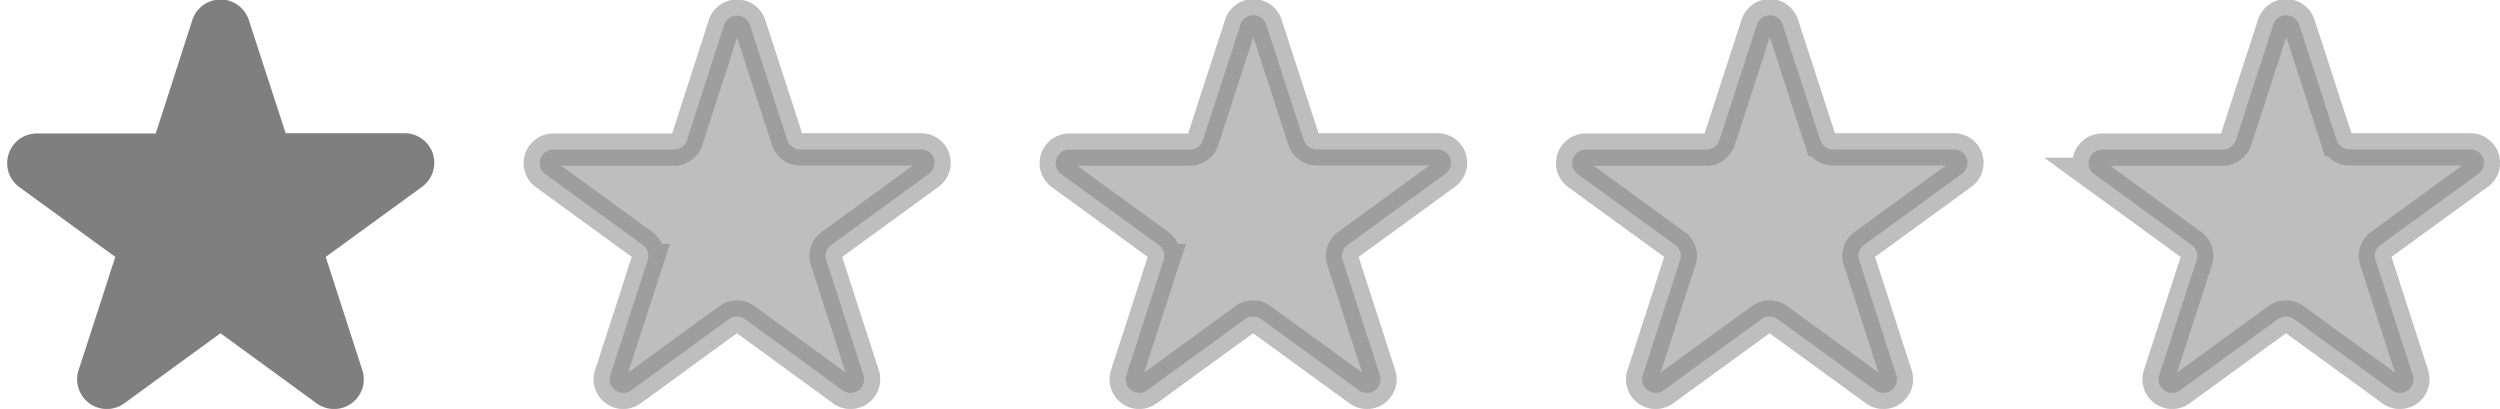 <svg xmlns="http://www.w3.org/2000/svg" viewBox="0 0 309.81 50.68"><defs><style>.cls-1,.cls-2{fill:#7f7f7f;stroke:#7f7f7f;stroke-miterlimit:10;stroke-width:4px;}.cls-1{opacity:0.5;}</style></defs><title>stars_1</title><g id="Layer_5" data-name="Layer 5"><path class="cls-1" d="M92.93,3.09l4.64,14.26a1.67,1.67,0,0,0,1.59,1.16h15a1.67,1.67,0,0,1,1,3L103,30.36a1.67,1.67,0,0,0-.61,1.87L107,46.49a1.68,1.68,0,0,1-2.58,1.88L92.32,39.55a1.7,1.7,0,0,0-2,0L78.22,48.37a1.68,1.68,0,0,1-2.58-1.88l4.63-14.26a1.66,1.66,0,0,0-.61-1.87L67.53,21.54a1.68,1.68,0,0,1,1-3h15a1.69,1.69,0,0,0,1.6-1.16L89.74,3.09A1.68,1.68,0,0,1,92.93,3.09Z"/><path class="cls-1" d="M156.93,3.09l4.64,14.26a1.67,1.67,0,0,0,1.59,1.16h15a1.67,1.67,0,0,1,1,3L167,30.36a1.67,1.67,0,0,0-.61,1.87L171,46.49a1.68,1.68,0,0,1-2.58,1.88l-12.13-8.82a1.7,1.7,0,0,0-2,0l-12.13,8.82a1.68,1.68,0,0,1-2.58-1.88l4.63-14.26a1.66,1.66,0,0,0-.61-1.87l-12.13-8.82a1.68,1.68,0,0,1,1-3h15a1.69,1.69,0,0,0,1.6-1.16l4.63-14.26A1.68,1.68,0,0,1,156.93,3.09Z"/><path class="cls-2" d="M28.93,3.09l4.64,14.26a1.67,1.67,0,0,0,1.59,1.16h15a1.67,1.67,0,0,1,1,3L39,30.36a1.67,1.67,0,0,0-.61,1.87L43,46.49a1.68,1.68,0,0,1-2.58,1.88L28.32,39.55a1.7,1.7,0,0,0-2,0L14.22,48.37a1.68,1.68,0,0,1-2.58-1.88l4.63-14.26a1.66,1.66,0,0,0-.61-1.87L3.53,21.54a1.68,1.68,0,0,1,1-3h15a1.69,1.69,0,0,0,1.6-1.16L25.74,3.09A1.68,1.68,0,0,1,28.93,3.09Z"/><path class="cls-1" d="M220.93,3.09l4.64,14.26a1.67,1.67,0,0,0,1.59,1.16h15a1.67,1.67,0,0,1,1,3L231,30.36a1.67,1.67,0,0,0-.61,1.87L235,46.49a1.68,1.68,0,0,1-2.58,1.88l-12.13-8.82a1.7,1.7,0,0,0-2,0l-12.13,8.82a1.68,1.68,0,0,1-2.58-1.88l4.63-14.26a1.66,1.66,0,0,0-.61-1.87l-12.13-8.82a1.68,1.68,0,0,1,1-3h15a1.69,1.69,0,0,0,1.6-1.16l4.63-14.26A1.68,1.68,0,0,1,220.93,3.09Z"/><path class="cls-1" d="M284.93,3.09l4.64,14.26a1.67,1.67,0,0,0,1.59,1.16h15a1.67,1.67,0,0,1,1,3L295,30.36a1.67,1.67,0,0,0-.61,1.87L299,46.49a1.68,1.68,0,0,1-2.58,1.88l-12.13-8.82a1.7,1.7,0,0,0-2,0l-12.13,8.82a1.68,1.68,0,0,1-2.58-1.88l4.63-14.26a1.66,1.66,0,0,0-.61-1.87l-12.13-8.82a1.68,1.68,0,0,1,1-3h15a1.69,1.69,0,0,0,1.6-1.16l4.63-14.26A1.68,1.68,0,0,1,284.93,3.09Z"/></g></svg>